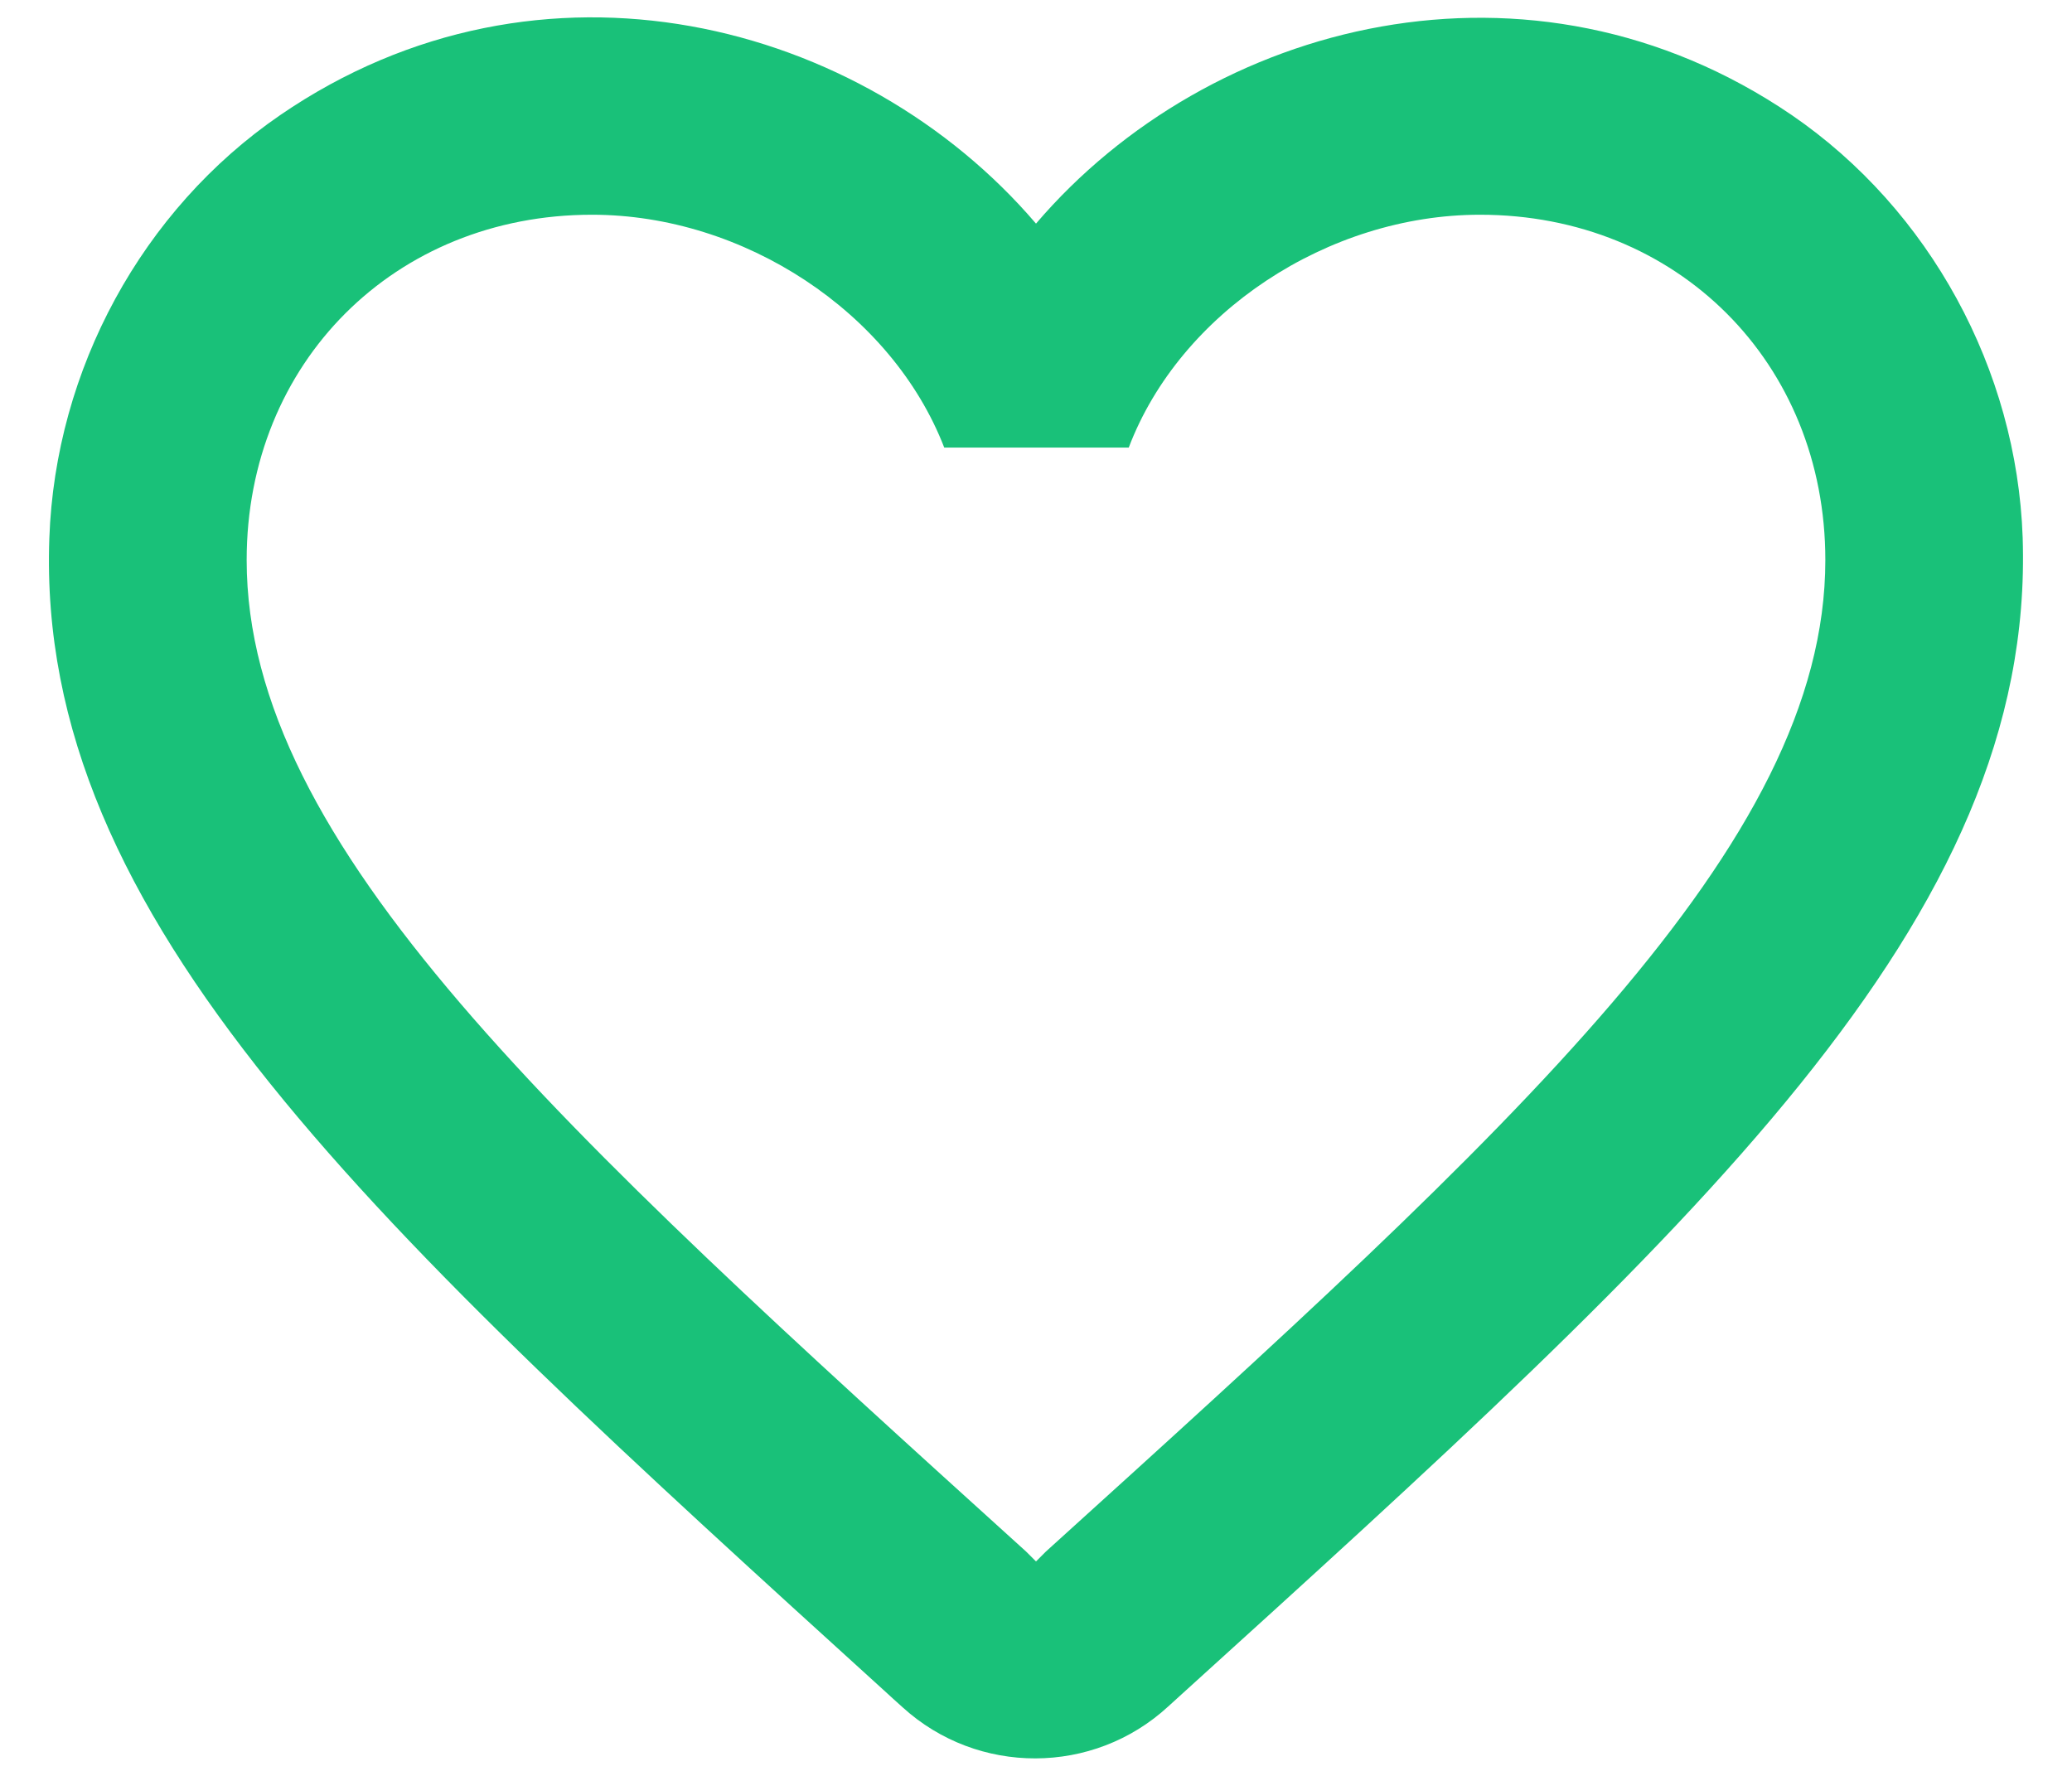 <svg width="42" height="36" viewBox="0 0 42 36" fill="none" xmlns="http://www.w3.org/2000/svg">
<path fill-rule="evenodd" clip-rule="evenodd" d="M21 4.533C24.52 0.413 31.04 -1.267 36.32 2.333C39.12 4.253 40.88 7.493 41 10.893C41.26 18.653 34.4 24.873 23.9 34.393L23.68 34.593C22.16 35.993 19.82 35.993 18.3 34.613L18.1 34.433L17.98 34.323C7.548 24.845 0.722 18.643 1 10.913C1.12 7.493 2.88 4.253 5.68 2.333C10.96 -1.287 17.48 0.413 21 4.533ZM21 31.653L21.2 31.453C30.72 22.833 37 17.133 37 11.353C37 7.353 34 4.353 30 4.353C26.92 4.353 23.92 6.333 22.88 9.073H19.14C18.08 6.333 15.08 4.353 12 4.353C8 4.353 5 7.353 5 11.353C5 17.133 11.28 22.833 20.8 31.453L21 31.653Z" fill="#19C179"/>
</svg>

